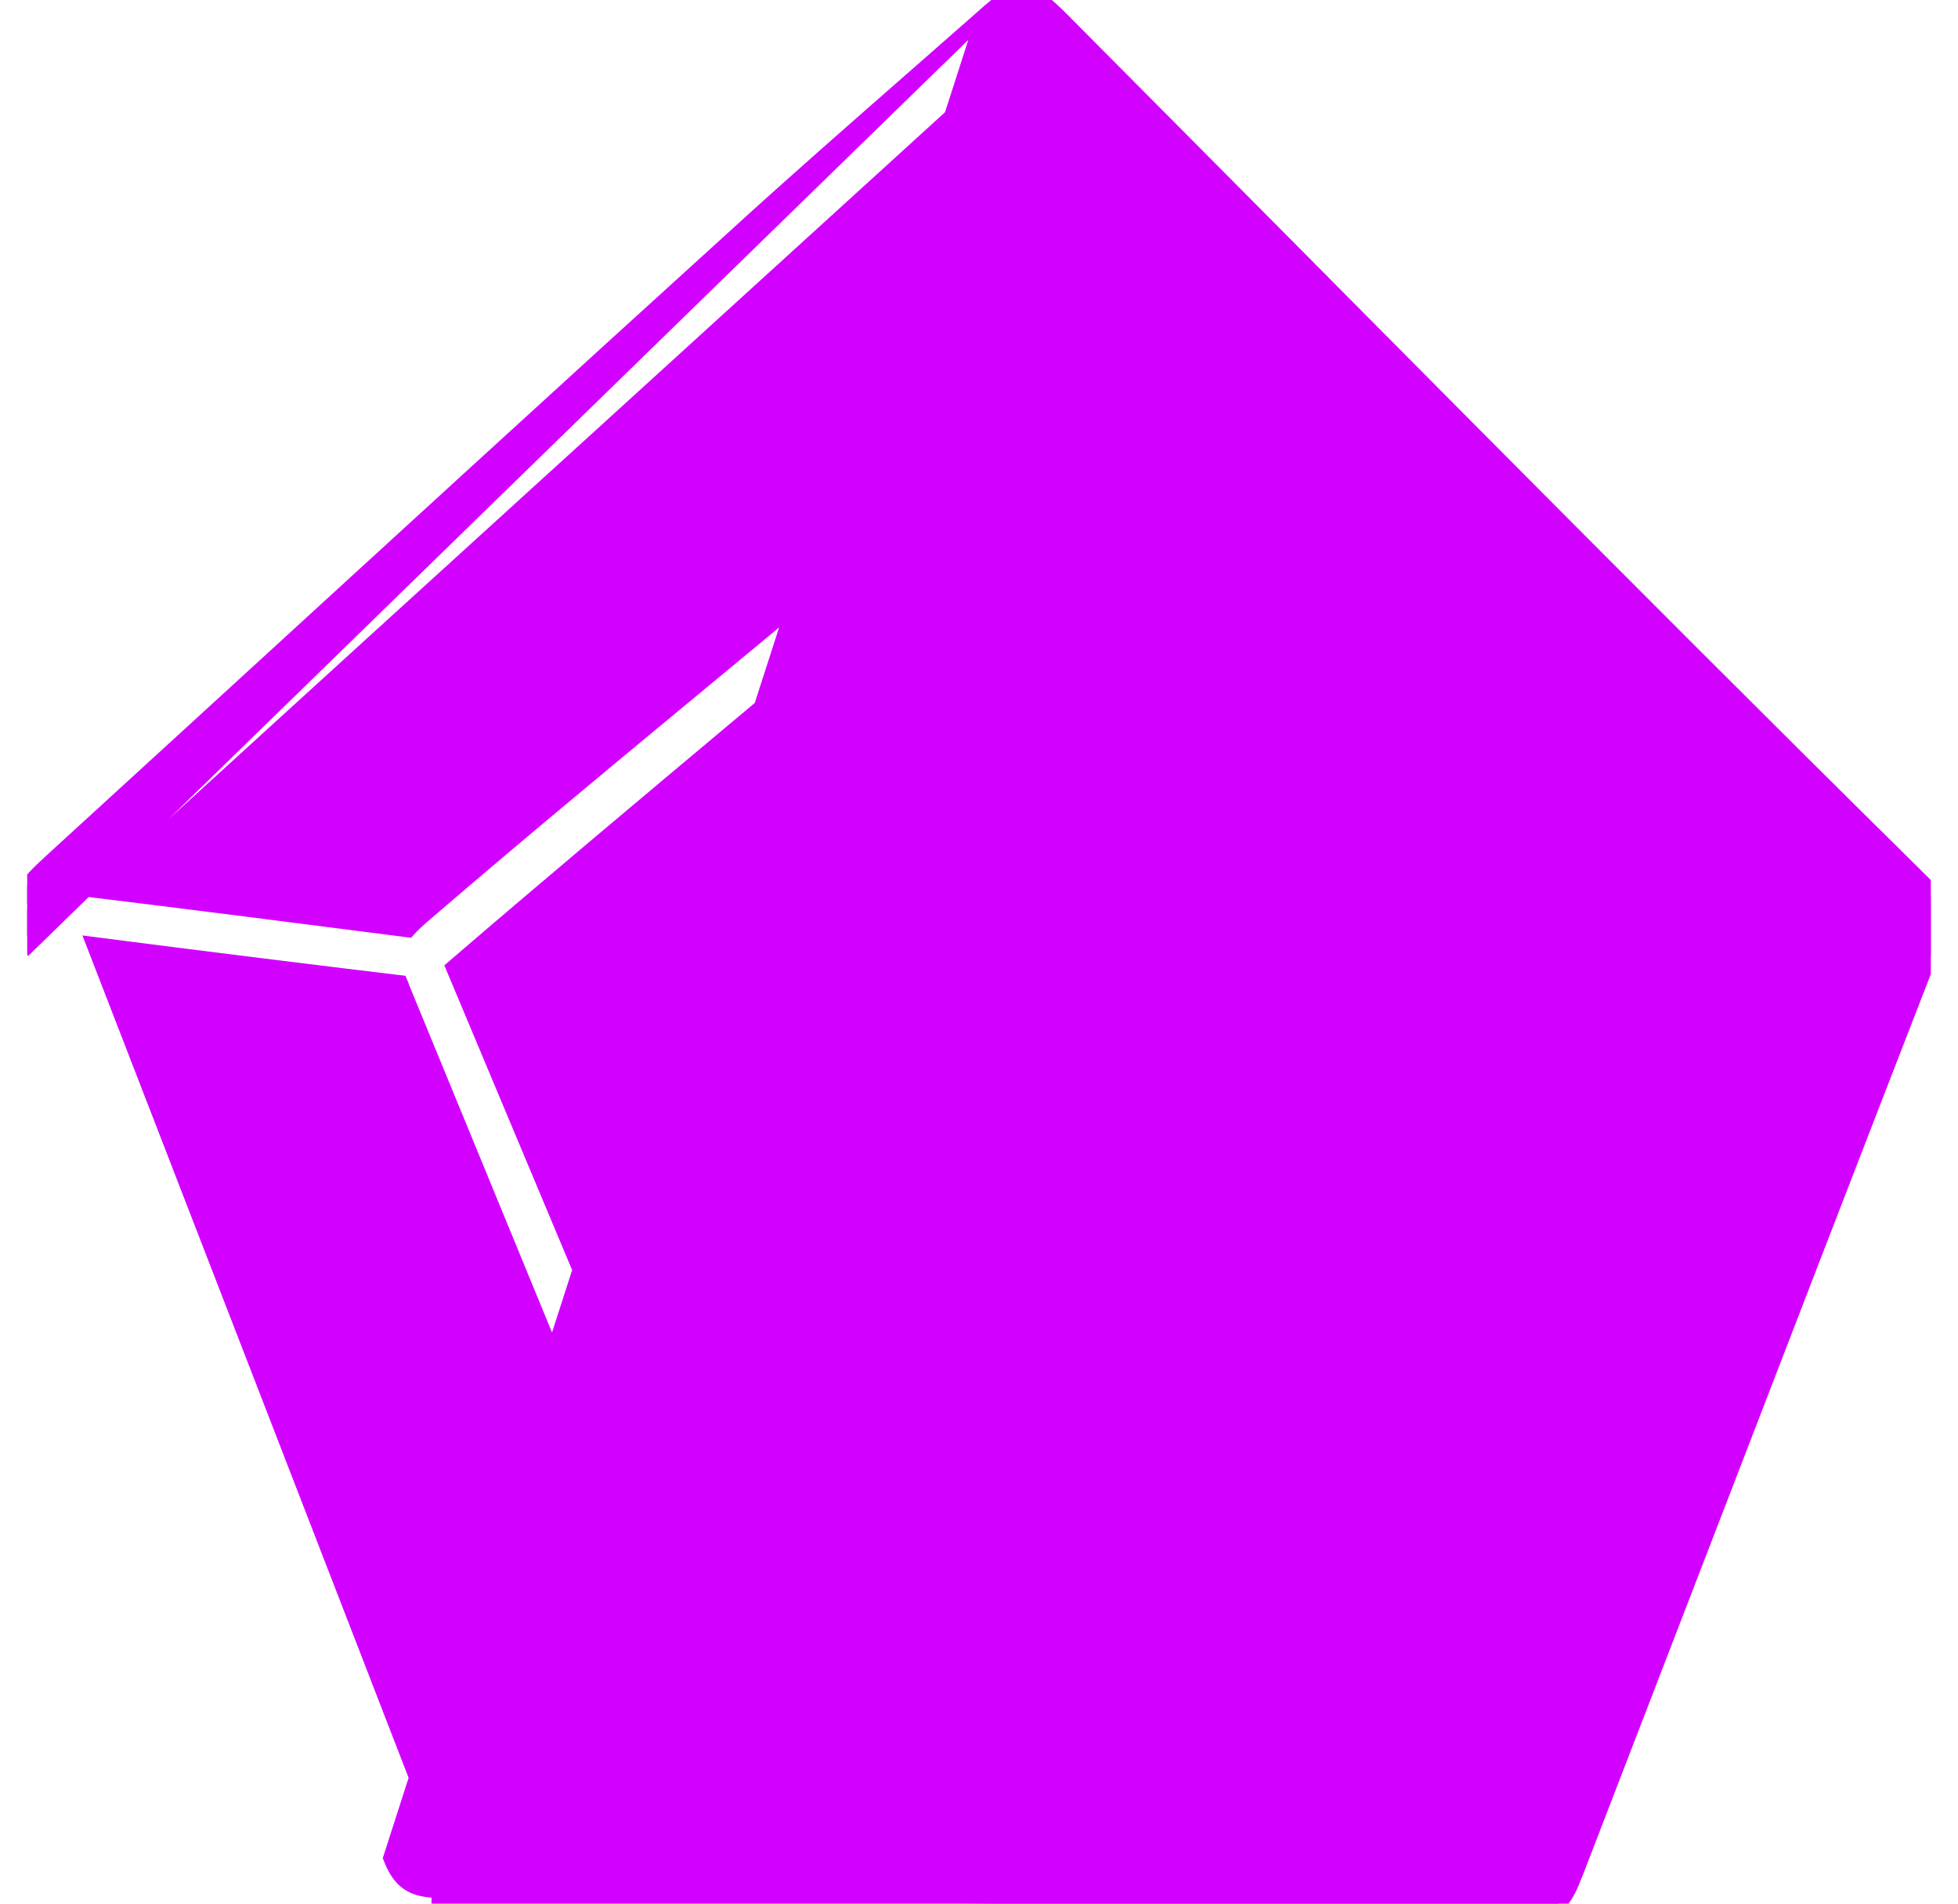 <svg width="36" height="35" viewBox="0 0 36 35" fill="none" xmlns="http://www.w3.org/2000/svg">
<g clip-path="url(#clip0_1573_31676)">
<path d="M18.077 0.292C18.224 0.16 18.349 0.055 18.463 -0.015C18.578 -0.086 18.692 -0.13 18.815 -0.123C18.937 -0.117 19.048 -0.063 19.16 0.018C19.271 0.098 19.393 0.213 19.538 0.358L19.538 0.358C20.803 1.63 22.069 2.905 23.334 4.179C24.599 5.454 25.863 6.729 27.128 8.001L27.128 8.001C29.788 10.677 32.458 13.352 35.148 16.007L35.364 16.221H35.33C35.459 16.385 35.548 16.553 35.59 16.737C35.652 17.003 35.612 17.283 35.486 17.601C33.956 21.539 32.436 25.482 30.915 29.427C30.279 31.076 29.643 32.726 29.006 34.376L29.006 34.377C28.942 34.54 28.89 34.67 28.837 34.77C28.784 34.872 28.724 34.954 28.636 35.012C28.549 35.069 28.449 35.093 28.334 35.104C28.221 35.115 28.081 35.115 27.906 35.115H27.9H27.898L27.777 35.114C24.279 35.071 11.331 34.912 8.06 34.892C8.059 34.892 8.059 34.892 8.059 34.892L8.06 34.767C7.58 34.767 7.34 34.605 7.17 34.159L18.077 0.292ZM18.077 0.292C17.668 0.652 17.257 1.012 16.846 1.373C15.72 2.359 14.592 3.347 13.486 4.357C10.487 7.079 7.504 9.811 4.521 12.543C3.316 13.646 2.111 14.749 0.905 15.852L0.905 15.852C0.763 15.984 0.648 16.093 0.564 16.195C0.478 16.298 0.418 16.4 0.391 16.516C0.363 16.633 0.373 16.752 0.404 16.885C0.435 17.017 0.491 17.17 0.563 17.358L18.077 0.292ZM27.558 34.123C26.625 32.415 25.542 30.4 24.625 28.686C24.523 28.706 24.413 28.719 24.291 28.719M27.558 34.123L24.29 28.594M27.558 34.123C24.33 34.087 21.106 34.054 17.876 34.021C14.824 33.99 11.765 33.959 8.693 33.925L27.558 34.123ZM24.291 28.719C24.291 28.719 24.29 28.719 24.29 28.719V28.594M24.291 28.719C24.291 28.719 24.292 28.719 24.292 28.719L24.29 28.594M24.291 28.719C22.89 28.744 19.46 28.761 16.619 28.775C14.784 28.784 13.196 28.792 12.559 28.8M24.29 28.594C22.889 28.619 19.463 28.636 16.623 28.65C14.78 28.659 13.184 28.667 12.55 28.675M12.559 28.8C12.562 28.8 12.565 28.799 12.568 28.799L12.55 28.675M12.559 28.8C12.556 28.8 12.554 28.8 12.551 28.8L12.55 28.675M12.559 28.8L12.55 28.675M31.825 16.707C30.991 16.828 30.166 16.948 29.471 17.047C29.395 16.961 29.295 16.871 29.182 16.772L29.181 16.771C29.112 16.712 29.04 16.649 28.958 16.587C27.37 15.23 25.832 13.873 24.293 12.516L24.292 12.515C22.753 11.158 21.212 9.799 19.622 8.44C19.485 8.32 19.348 8.209 19.205 8.098V8.094V8.088V8.082V8.076V8.069V8.063V8.057V8.05V8.044V8.037V8.03V8.024V8.017V8.01V8.003V7.996V7.989V7.981V7.974V7.967V7.959V7.952V7.944V7.936V7.929V7.921V7.913V7.905V7.897V7.889V7.881V7.872V7.864V7.856V7.847V7.839V7.83V7.821V7.813V7.804V7.795V7.786V7.777V7.768V7.759V7.75V7.74V7.731V7.722V7.712V7.703V7.693V7.683V7.674V7.664V7.654V7.644V7.634V7.624V7.614V7.604V7.594V7.583V7.573V7.562V7.552V7.541V7.531V7.52V7.509V7.499V7.488V7.477V7.466V7.455V7.444V7.433V7.422V7.41V7.399V7.388V7.376V7.365V7.353V7.342V7.33V7.318V7.307V7.295V7.283V7.271V7.259V7.247V7.235V7.223V7.211V7.198V7.186V7.174V7.161V7.149V7.136V7.124V7.111V7.099V7.086V7.073V7.061V7.048V7.035V7.022V7.009V6.996V6.983V6.97V6.957V6.943V6.93V6.917V6.903V6.89V6.877V6.863V6.85V6.836V6.822V6.809V6.795V6.781V6.768V6.754V6.74V6.726V6.712V6.698V6.684V6.67V6.656V6.642V6.628V6.613V6.599V6.585V6.57V6.556V6.542V6.527V6.513V6.498V6.484V6.469V6.454V6.44V6.425V6.41V6.395V6.381V6.366V6.351V6.336V6.321V6.306V6.291V6.276V6.261V6.246V6.23V6.215V6.2V6.185V6.17V6.154V6.139V6.124V6.108V6.093V6.077V6.062V6.046V6.031V6.015V6V5.984V5.968V5.953V5.937V5.921V5.905V5.89V5.874V5.858V5.842V5.826V5.81V5.795V5.779V5.763V5.747V5.731V5.715V5.699V5.682V5.666V5.65V5.634V5.618V5.602V5.585V5.569V5.553V5.537V5.52V5.504V5.488V5.472V5.455V5.439V5.422V5.406V5.39V5.373V5.357V5.34V5.324V5.307V5.291V5.274V5.258V5.241V5.224V5.208V5.191V5.175V5.158V5.141V5.125V5.108V5.091V5.075V5.058V5.041V5.025V5.008V4.991V4.974V4.958V4.941V4.924V4.907V4.891V4.874V4.857V4.84V4.823V4.807V4.79V4.773V4.756V4.739V4.722V4.705V4.689V4.672V4.655V4.638V4.621V4.604V4.587V4.571V4.554V4.537V4.52V4.503V4.486V4.469V4.452V4.435V4.419V4.402V4.385V4.368V4.351V4.334V4.317V4.3V4.283V4.267V4.25V4.233V4.216V4.199V4.182V4.165V4.149V4.132V4.115V4.098V4.081V4.064V4.048V4.031V4.014V3.997V3.98V3.964V3.947V3.93V3.913V3.897V3.88V3.863V3.846V3.83V3.813V3.796V3.78V3.763V3.746V3.73V3.713V3.697V3.68V3.663V3.647V3.63V3.614V3.597V3.581V3.564V3.548V3.531V3.515V3.498V3.482V3.465V3.449V3.433V3.416V3.4V3.384V3.367V3.351V3.335V3.319V3.302V3.286V3.27V3.254V3.238V3.222V3.205V3.189V3.173V3.157V3.141V3.125V3.109V3.093V3.077V3.062V3.046V3.03V3.014V2.998V2.982V2.967V2.951V2.935V2.92V2.904V2.888V2.873V2.857V2.842V2.826V2.811V2.795V2.78V2.764V2.749V2.734V2.719V2.703V2.688V2.673V2.658V2.642V2.627V2.612V2.597V2.582V2.567V2.552V2.537V2.522V2.508V2.493V2.478V2.463V2.449V2.434V2.419V2.405V2.39V2.376V2.361V2.347V2.332V2.318V2.304V2.289V2.275V2.261V2.247V2.232V2.218V2.204V2.19V2.176V2.162V2.148V2.135V2.121V2.107V2.093V2.08V2.066V2.052V2.039V2.025V2.012V1.998V1.985V1.972V1.958V1.945V1.932V1.919V1.906V1.893V1.88V1.867V1.854V1.841V1.828V1.815V1.803V1.79V1.777V1.765V1.752V1.74V1.727V1.715V1.703V1.69V1.678V1.666V1.654V1.642V1.63V1.618V1.606V1.594V1.582V1.571V1.559V1.547V1.536V1.524V1.513V1.501V1.497C21.776 4.059 32.086 14.367 34.044 16.386C33.362 16.484 32.593 16.596 31.831 16.706L31.825 16.707ZM12.35 28.675C12.355 28.675 12.359 28.675 12.364 28.675L12.451 28.738C12.436 28.759 12.421 28.781 12.405 28.802C12.403 28.802 12.401 28.802 12.399 28.802C12.381 28.801 12.366 28.8 12.35 28.8V28.675ZM23.687 13.332C25.333 14.78 26.98 16.229 28.673 17.685C28.649 17.75 28.628 17.812 28.608 17.872C28.568 17.987 28.531 18.096 28.484 18.207L28.484 18.208C28.369 18.486 28.252 18.764 28.135 19.043L28.134 19.044C28.017 19.322 27.899 19.601 27.784 19.88C27.571 20.389 27.034 21.658 26.45 23.037C26.267 23.47 26.079 23.914 25.895 24.349C25.51 25.259 25.142 26.128 24.871 26.772C24.735 27.095 24.624 27.361 24.546 27.548C24.509 27.637 24.479 27.709 24.458 27.76C24.014 27.761 21.661 27.767 19.153 27.773L18.511 27.775C15.781 27.782 13.044 27.789 12.523 27.79C11.151 24.538 9.787 21.285 8.397 17.968L8.32 17.784C10.023 16.319 11.766 14.857 13.514 13.392L13.601 13.319C15.315 11.882 17.034 10.441 18.72 8.994C20.405 10.444 22.046 11.888 23.687 13.332ZM7.423 18.197L7.423 18.197L7.424 18.201C7.878 19.306 8.332 20.41 8.787 21.514C9.695 23.721 10.604 25.927 11.503 28.143C11.523 28.196 11.55 28.248 11.573 28.29C10.39 29.934 9.11 31.731 7.923 33.4C5.864 28.079 3.795 22.739 1.708 17.35C3.479 17.58 6.432 17.946 7.368 18.056C7.376 18.075 7.383 18.094 7.391 18.113C7.402 18.142 7.413 18.17 7.423 18.197ZM28.221 33.303C28.14 33.14 28.058 32.972 27.97 32.812C27.273 31.512 26.343 29.804 25.584 28.413C25.526 28.307 25.47 28.203 25.414 28.101C25.463 28.014 25.506 27.918 25.546 27.821L25.546 27.819C26.094 26.44 26.664 25.071 27.232 23.704C27.525 23.002 27.817 22.3 28.105 21.597L28.105 21.597C28.34 21.024 28.576 20.449 28.811 19.874C29.045 19.3 29.279 18.726 29.514 18.154C29.532 18.117 29.547 18.079 29.561 18.044C30.06 17.975 30.675 17.89 31.322 17.802C32.395 17.654 33.557 17.495 34.428 17.371C34.41 17.428 34.389 17.482 34.366 17.535L34.366 17.535L34.363 17.541C32.983 21.068 31.612 24.605 30.241 28.142C29.571 29.869 28.901 31.597 28.23 33.323C28.227 33.316 28.224 33.31 28.221 33.303ZM7.508 17.109C6.159 16.934 3.176 16.554 1.826 16.39C5.139 13.368 8.453 10.353 11.773 7.333C13.916 5.382 16.063 3.429 18.214 1.469C18.214 1.753 18.212 2.133 18.21 2.571C18.203 4.288 18.193 6.896 18.214 8.089C18.011 8.28 17.797 8.457 17.582 8.635C17.474 8.725 17.366 8.814 17.259 8.906C15.801 10.153 14.298 11.397 12.793 12.643C12.714 12.708 12.635 12.774 12.556 12.839C10.973 14.15 9.39 15.463 7.859 16.781C7.716 16.901 7.595 17.011 7.508 17.109Z" fill="#D200FF" stroke="#D200FF" stroke-width="0.25"/>
</g>
<defs>
<clipPath id="clip0_1573_31676">
<rect width="35" height="35" fill="white" transform="translate(0.5)"/>
</clipPath>
</defs>
</svg>
